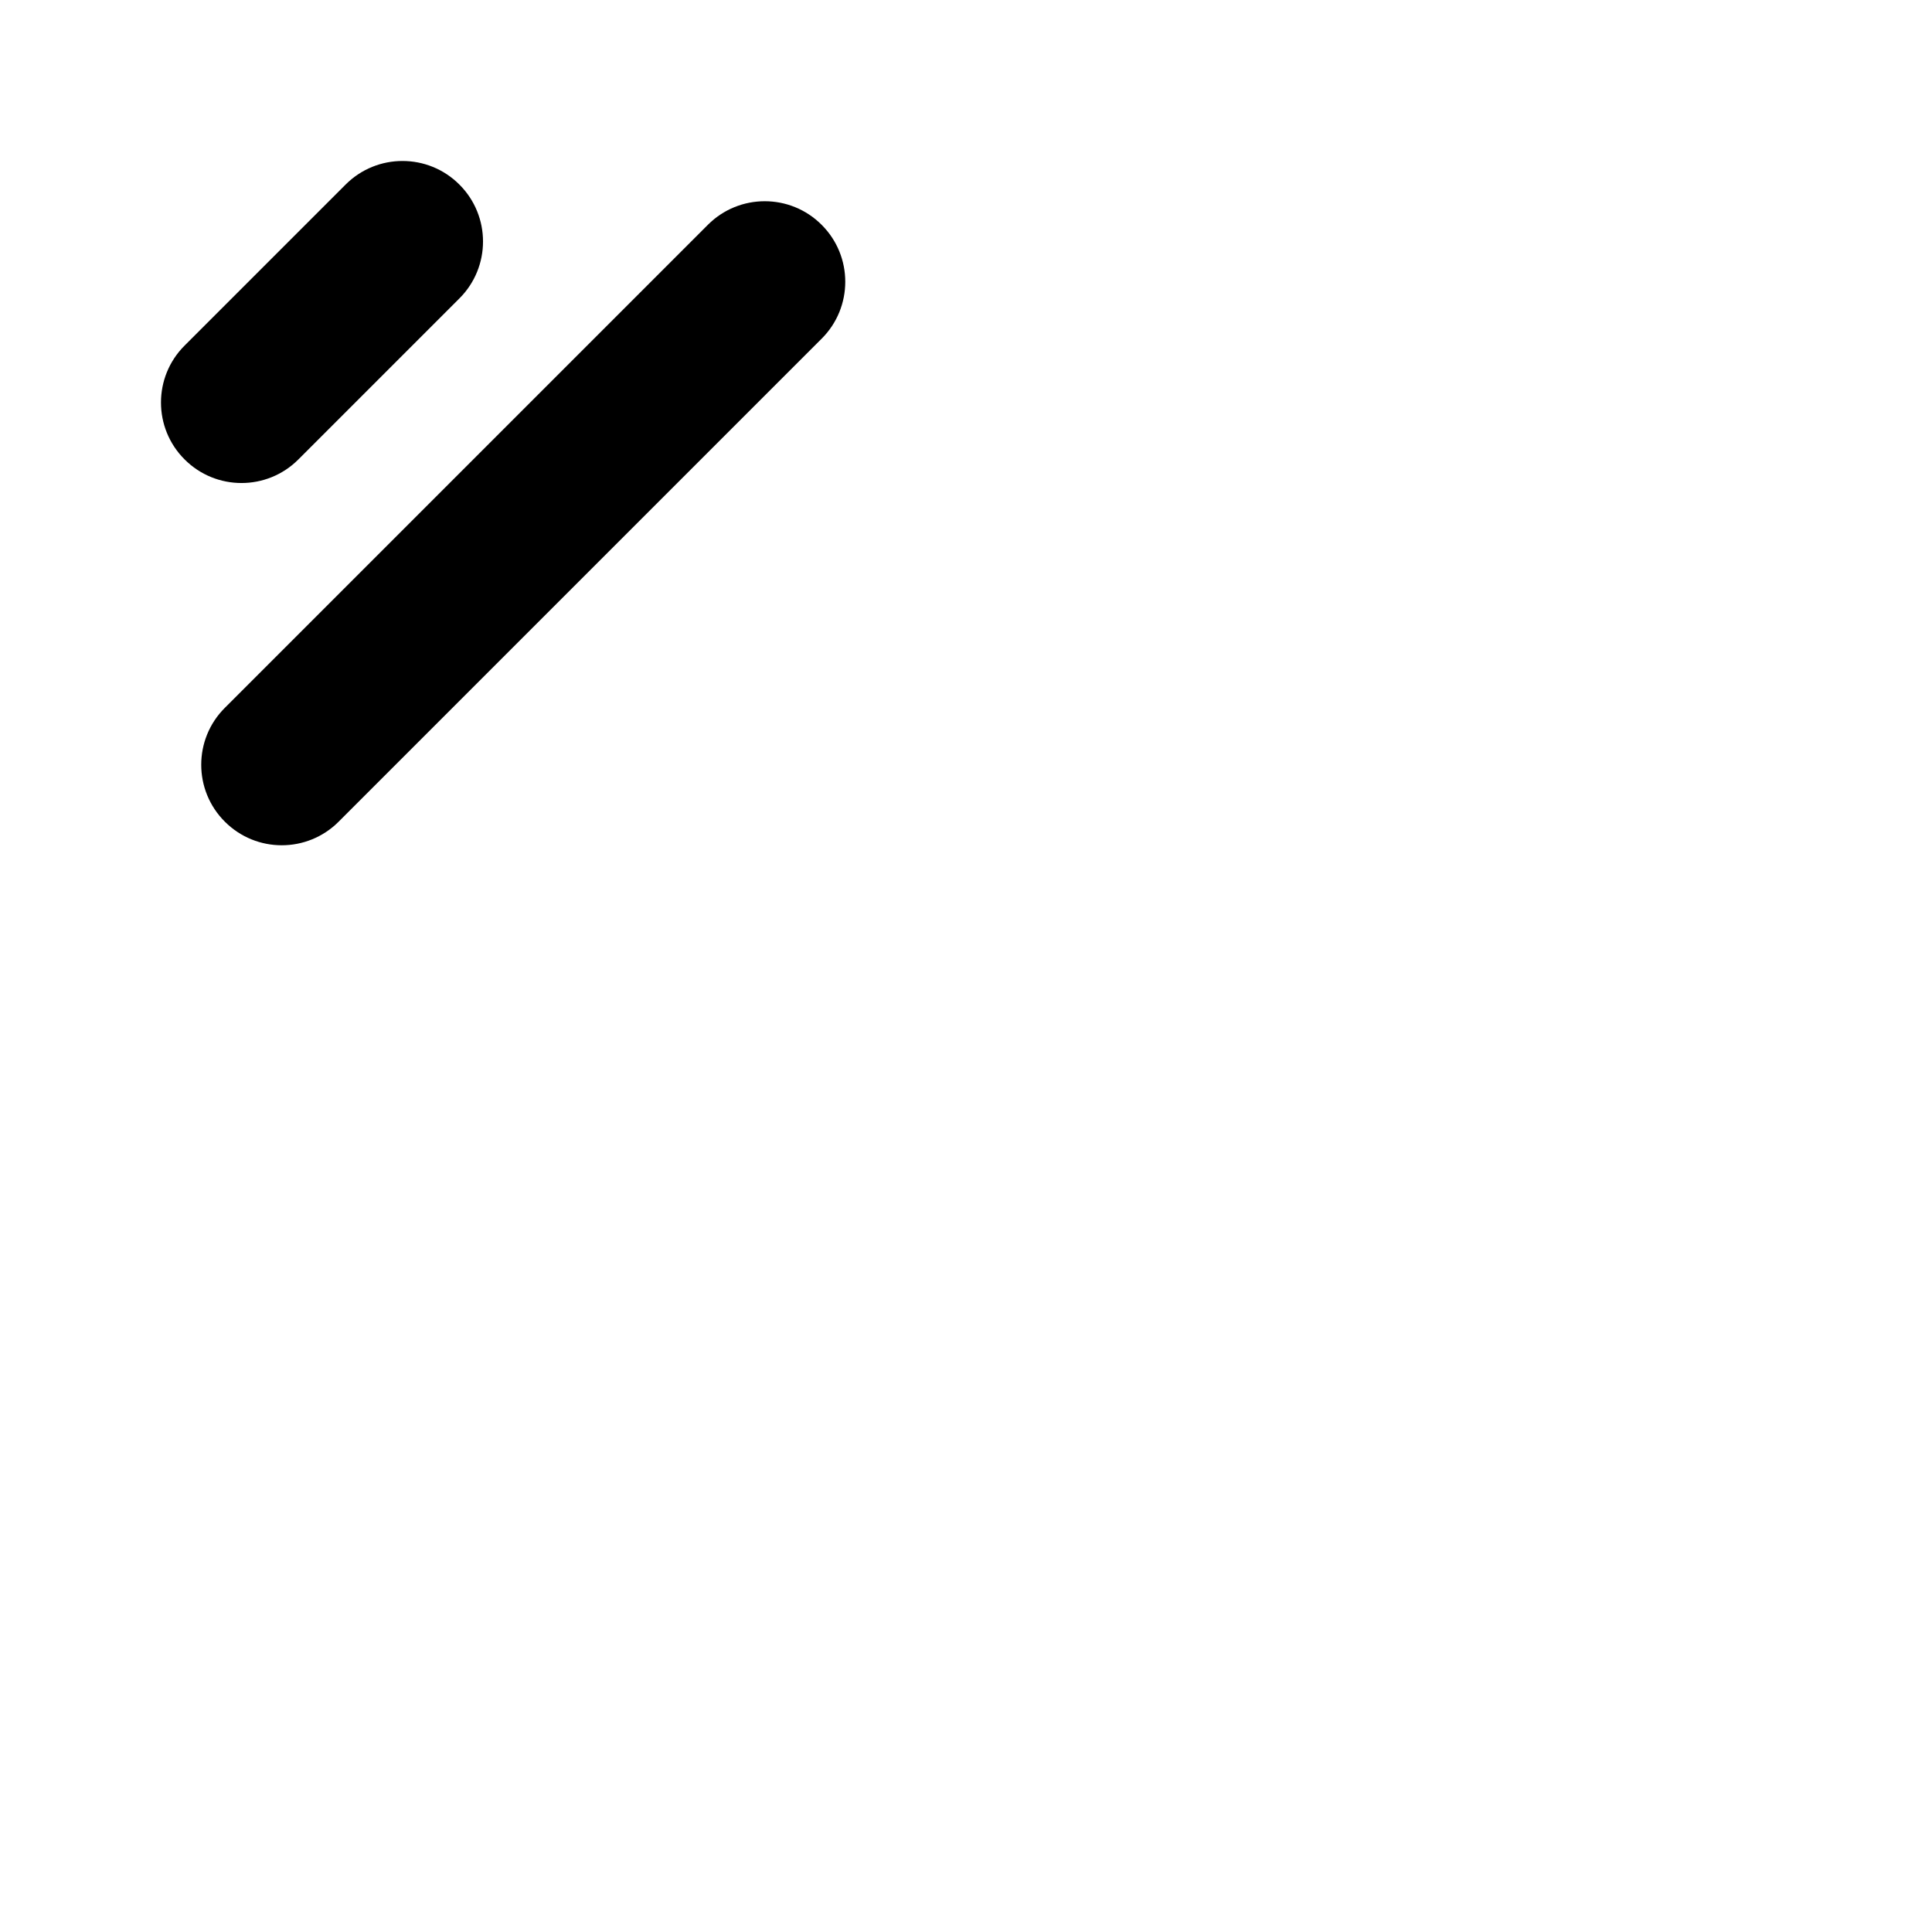 <svg width="24" height="24" viewBox="0 0 24 24" fill="none" xmlns="http://www.w3.org/2000/svg">
<path fill-rule="evenodd" clip-rule="evenodd" d="M5.707 2.293C6.098 2.683 6.098 3.317 5.707 3.707L3.707 5.707C3.317 6.098 2.683 6.098 2.293 5.707C1.902 5.317 1.902 4.683 2.293 4.293L4.293 2.293C4.683 1.902 5.317 1.902 5.707 2.293ZM10.207 2.793C10.598 3.183 10.598 3.817 10.207 4.207L4.207 10.207C3.817 10.598 3.183 10.598 2.793 10.207C2.402 9.817 2.402 9.183 2.793 8.793L8.793 2.793C9.183 2.402 9.817 2.402 10.207 2.793Z" fill="currentColor"/>
</svg>

